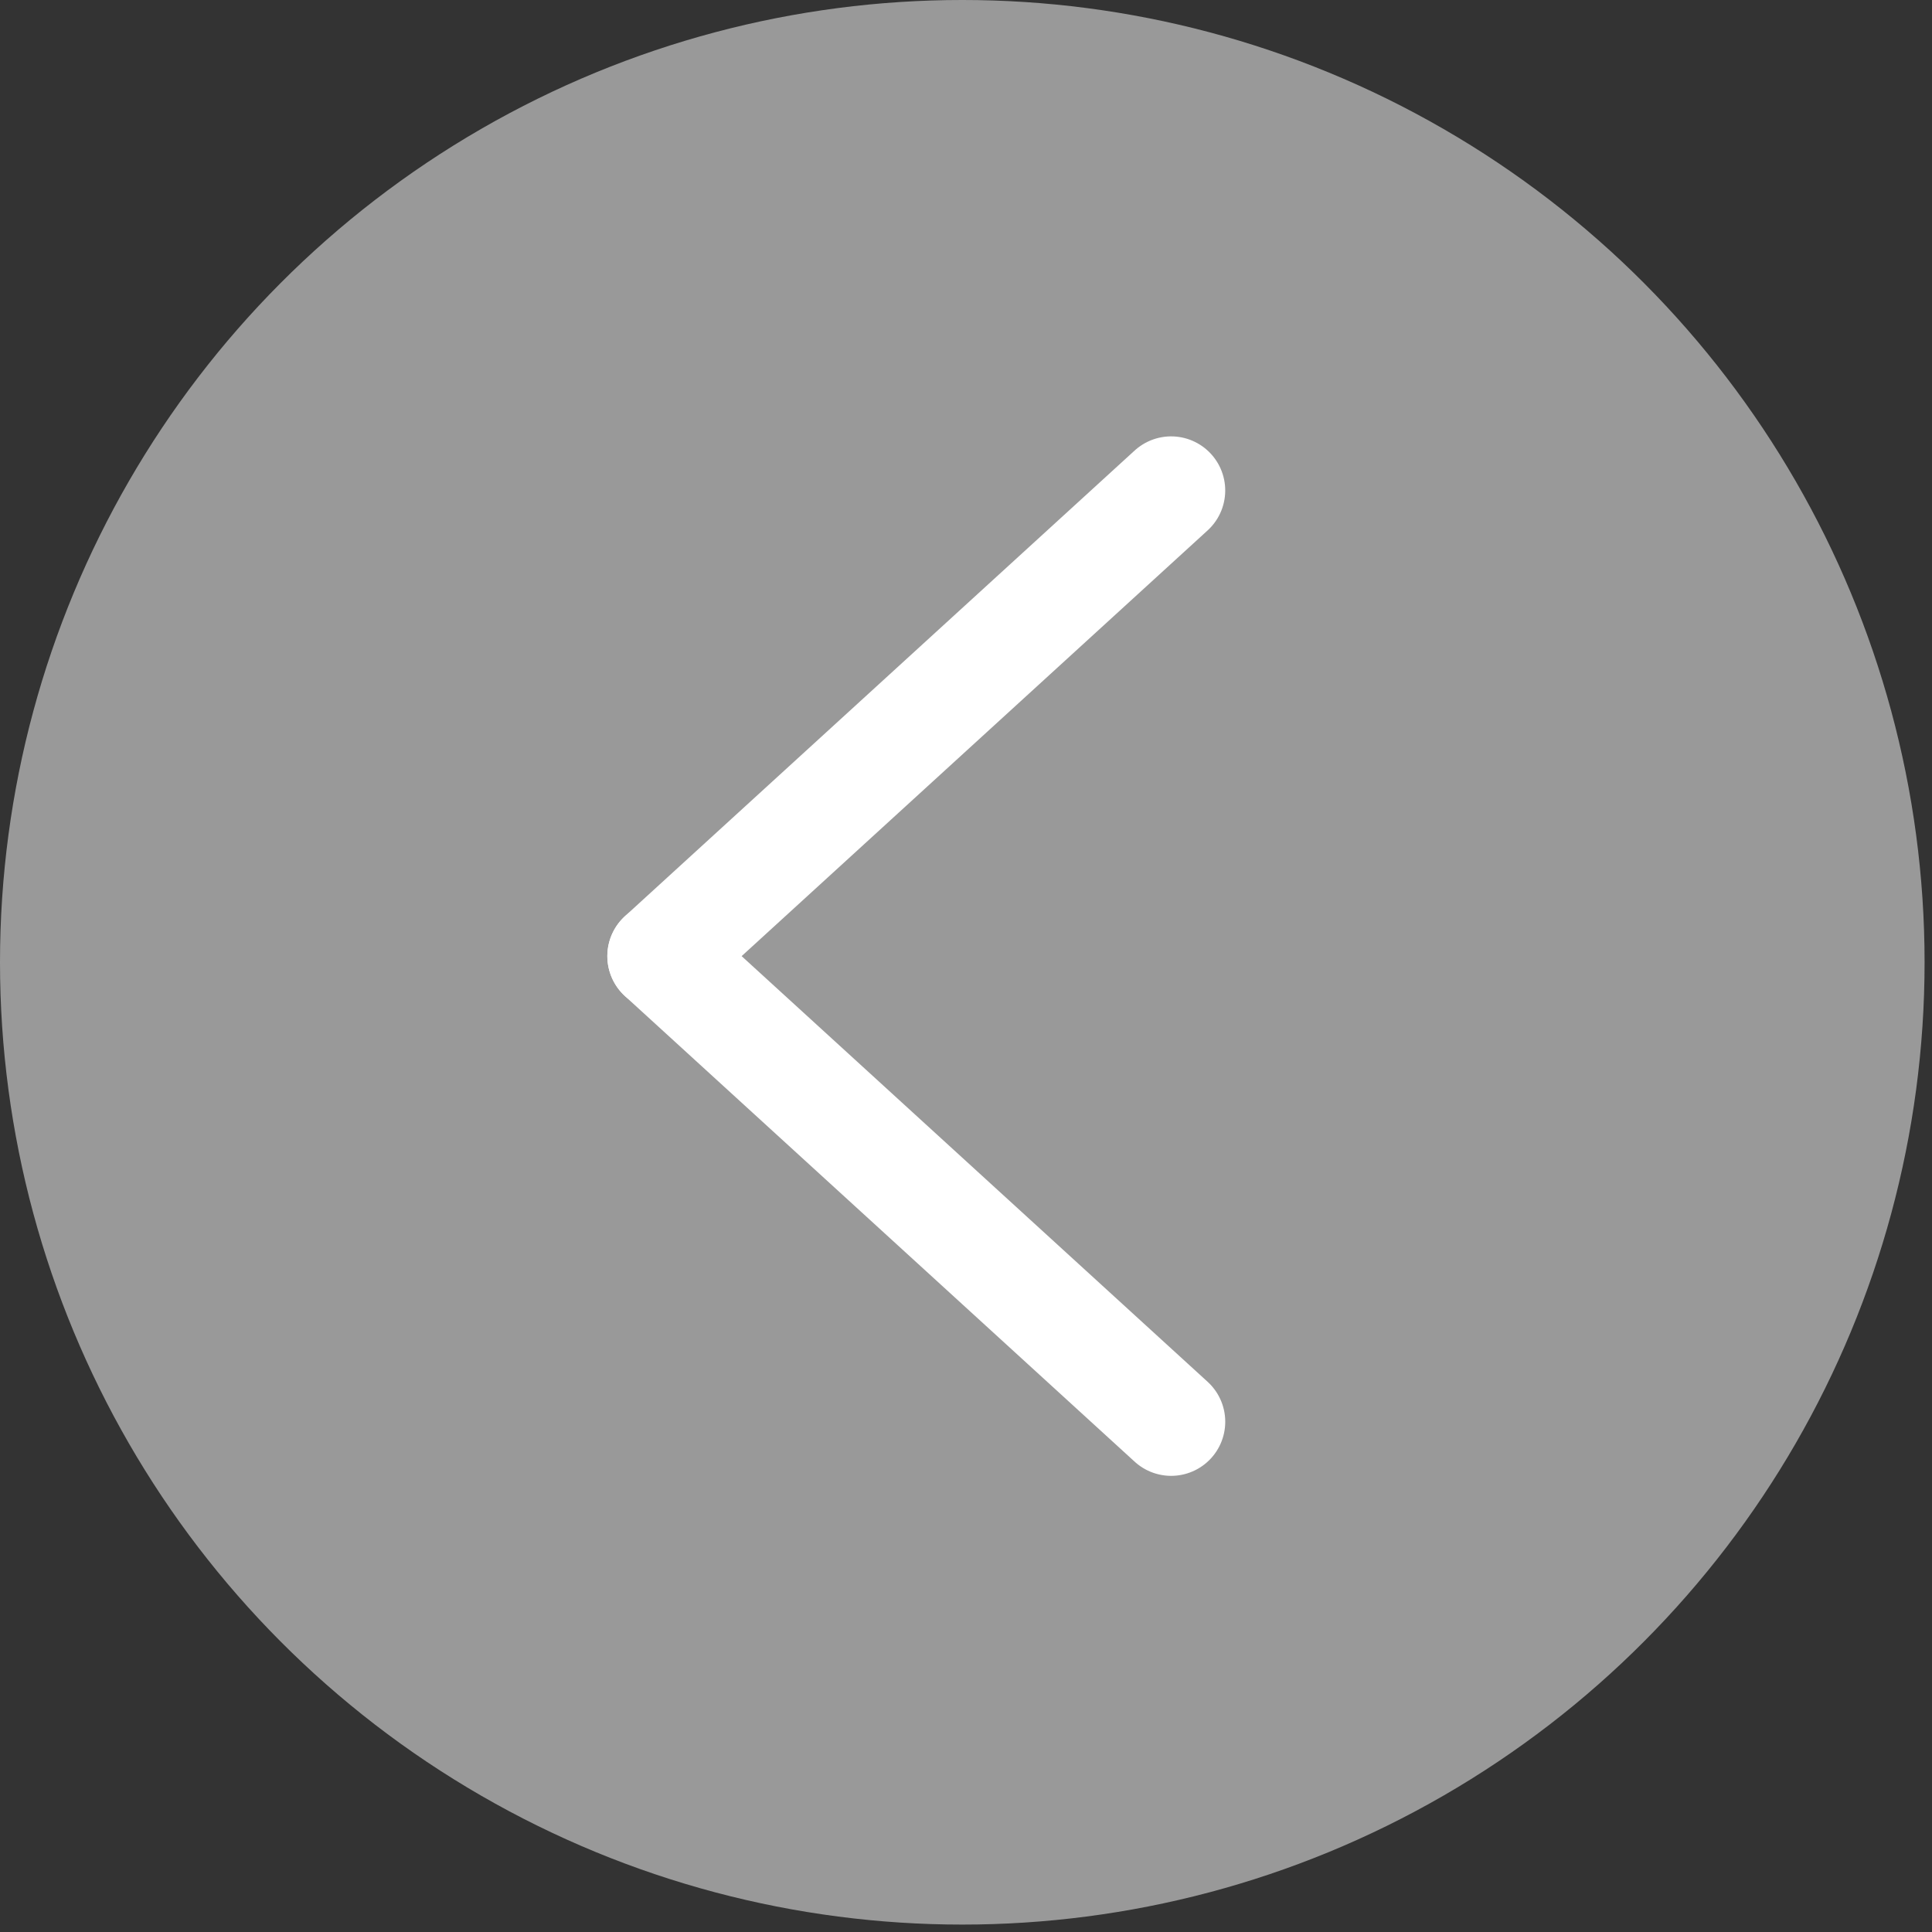 <?xml version="1.0" encoding="UTF-8"?>
<svg width="50px" height="50px" viewBox="0 0 50 50" version="1.1" xmlns="http://www.w3.org/2000/svg" xmlns:xlink="http://www.w3.org/1999/xlink">
    <rect x="0" y="0" width="50" height="50" fill="#333333" stroke="none"/>
    <!-- Generator: Sketch 52 (66869) - http://www.bohemiancoding.com/sketch -->
    <title>分组 2</title>
    <desc>Created with Sketch.</desc>
    <g id="首页" stroke="none" stroke-width="1" fill="none" fill-rule="evenodd">
        <g id="9—全屏展示" transform="translate(-25, -20)" fill-rule="nonzero">
            <g id="分组-3" transform="translate(25, 20)">
                <g id="分组-2">
                    <circle id="椭圆形" fill-opacity="0.5" fill="#FFFFFF" cx="24.904" cy="24.904" r="24.904"></circle>
                    <g id="分组" transform="translate(14.234, 12.452)" stroke="#FFFFFF" stroke-linecap="round" stroke-linejoin="round" stroke-width="2.8">
                        <path d="M0.756,8.188 L18.205,4.347" id="路径-7-copy" transform="translate(9.48, 6.267) scale(-1, -1) rotate(-30) translate(-9.48, -6.267) "></path>
                        <path d="M0.756,20.238 L18.205,16.398" id="路径-7-copy-2" transform="translate(9.48, 18.318) scale(-1, 1) rotate(-30) translate(-9.48, -18.318) "></path>
                    </g>
                </g>
            </g>
        </g>
    </g>
</svg>